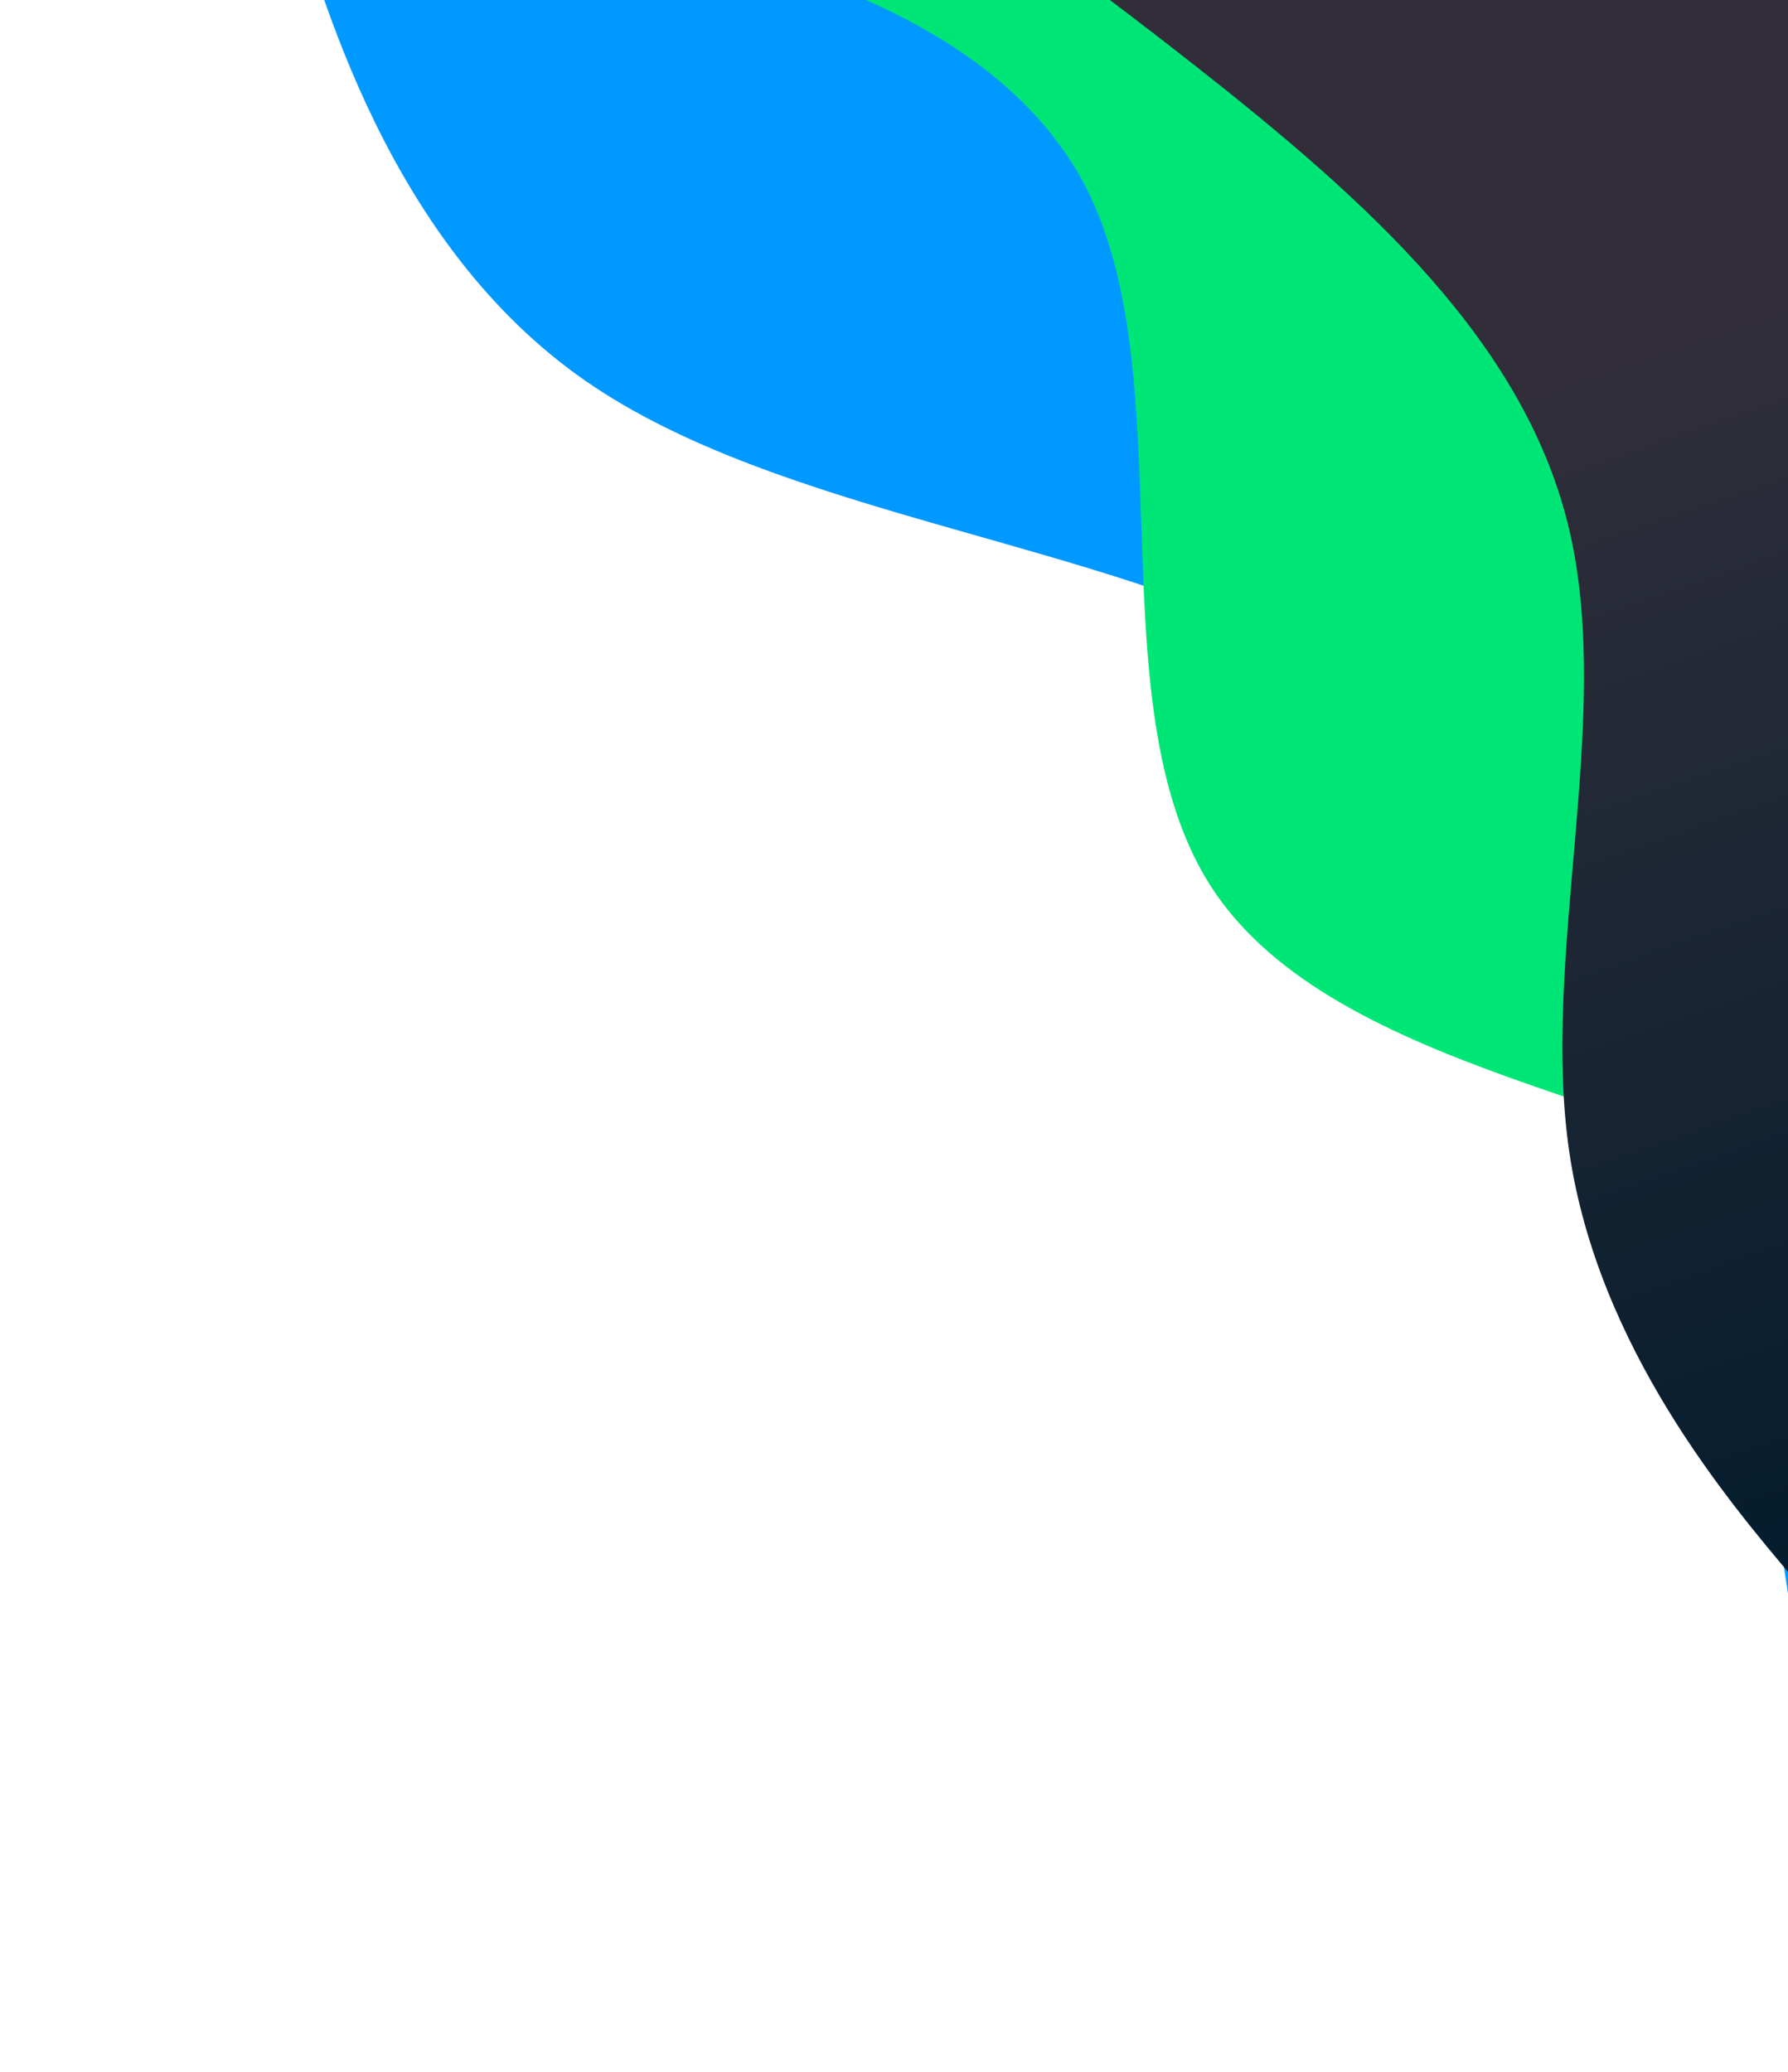 <svg width="384" height="445" viewBox="0 0 384 445" fill="none" xmlns="http://www.w3.org/2000/svg">
<path fill-rule="evenodd" clip-rule="evenodd" d="M394.888 439.426L391.898 408.935C388.909 378.444 382.93 317.462 367.976 264.445C353.021 211.427 329.09 166.374 282.718 141.231C236.346 116.088 167.534 110.855 125.651 81.73C83.767 52.605 68.812 -0.413 61.335 -26.922L53.857 -53.431L161.572 -149L178.026 -130.455C194.479 -111.911 227.387 -74.821 260.294 -37.732C293.201 -0.643 326.109 36.447 359.016 73.536C391.923 110.625 424.831 147.714 457.738 184.804C490.645 221.893 523.553 258.982 540.006 277.527L556.46 296.072L394.888 439.426Z" fill="#0099FF"/>
<path fill-rule="evenodd" clip-rule="evenodd" d="M476.394 393.85L470.734 367.801C463.836 344.501 452.515 292.402 408.145 265.471C365.895 237.045 289.713 232.532 261.425 192.39C234.021 153.503 255.396 80.241 232.234 38.364C208.188 -4.766 140.489 -15.258 106.021 -19.129L72.789 -25.749L240.335 -143.817L254.479 -123.746C267.738 -104.93 295.142 -66.042 323.43 -25.9C350.834 12.987 378.237 51.874 405.641 90.762C433.929 130.904 461.333 169.791 488.736 208.679C516.14 247.566 544.428 287.708 557.688 306.525L571.832 326.596L476.394 393.85Z" fill="#00E676"/>
<path fill-rule="evenodd" clip-rule="evenodd" d="M398.976 355.297L385.032 338.792C371.087 322.287 343.199 289.278 337.033 247.435C330.867 205.592 346.423 154.916 337.154 114.335C327.885 73.754 293.79 43.269 256.591 14.045C219.393 -15.179 179.091 -43.141 158.94 -57.121L138.79 -71.102L324.984 -146.817L332.722 -127.789C340.459 -108.76 355.935 -70.703 371.411 -32.646C386.887 5.411 402.362 43.468 417.838 81.525C433.314 119.582 448.789 157.639 464.265 195.697C479.741 233.754 495.217 271.811 502.955 290.839L510.692 309.868L398.976 355.297Z" fill="url(#paint0_linear)"/>
<defs>
<linearGradient id="paint0_linear" x1="329.789" y1="83.183" x2="414.789" y2="331.183" gradientUnits="userSpaceOnUse">
<stop stop-color="#312E3A"/>
<stop offset="1" stop-color="#031C2D"/>
</linearGradient>
</defs>
</svg>
